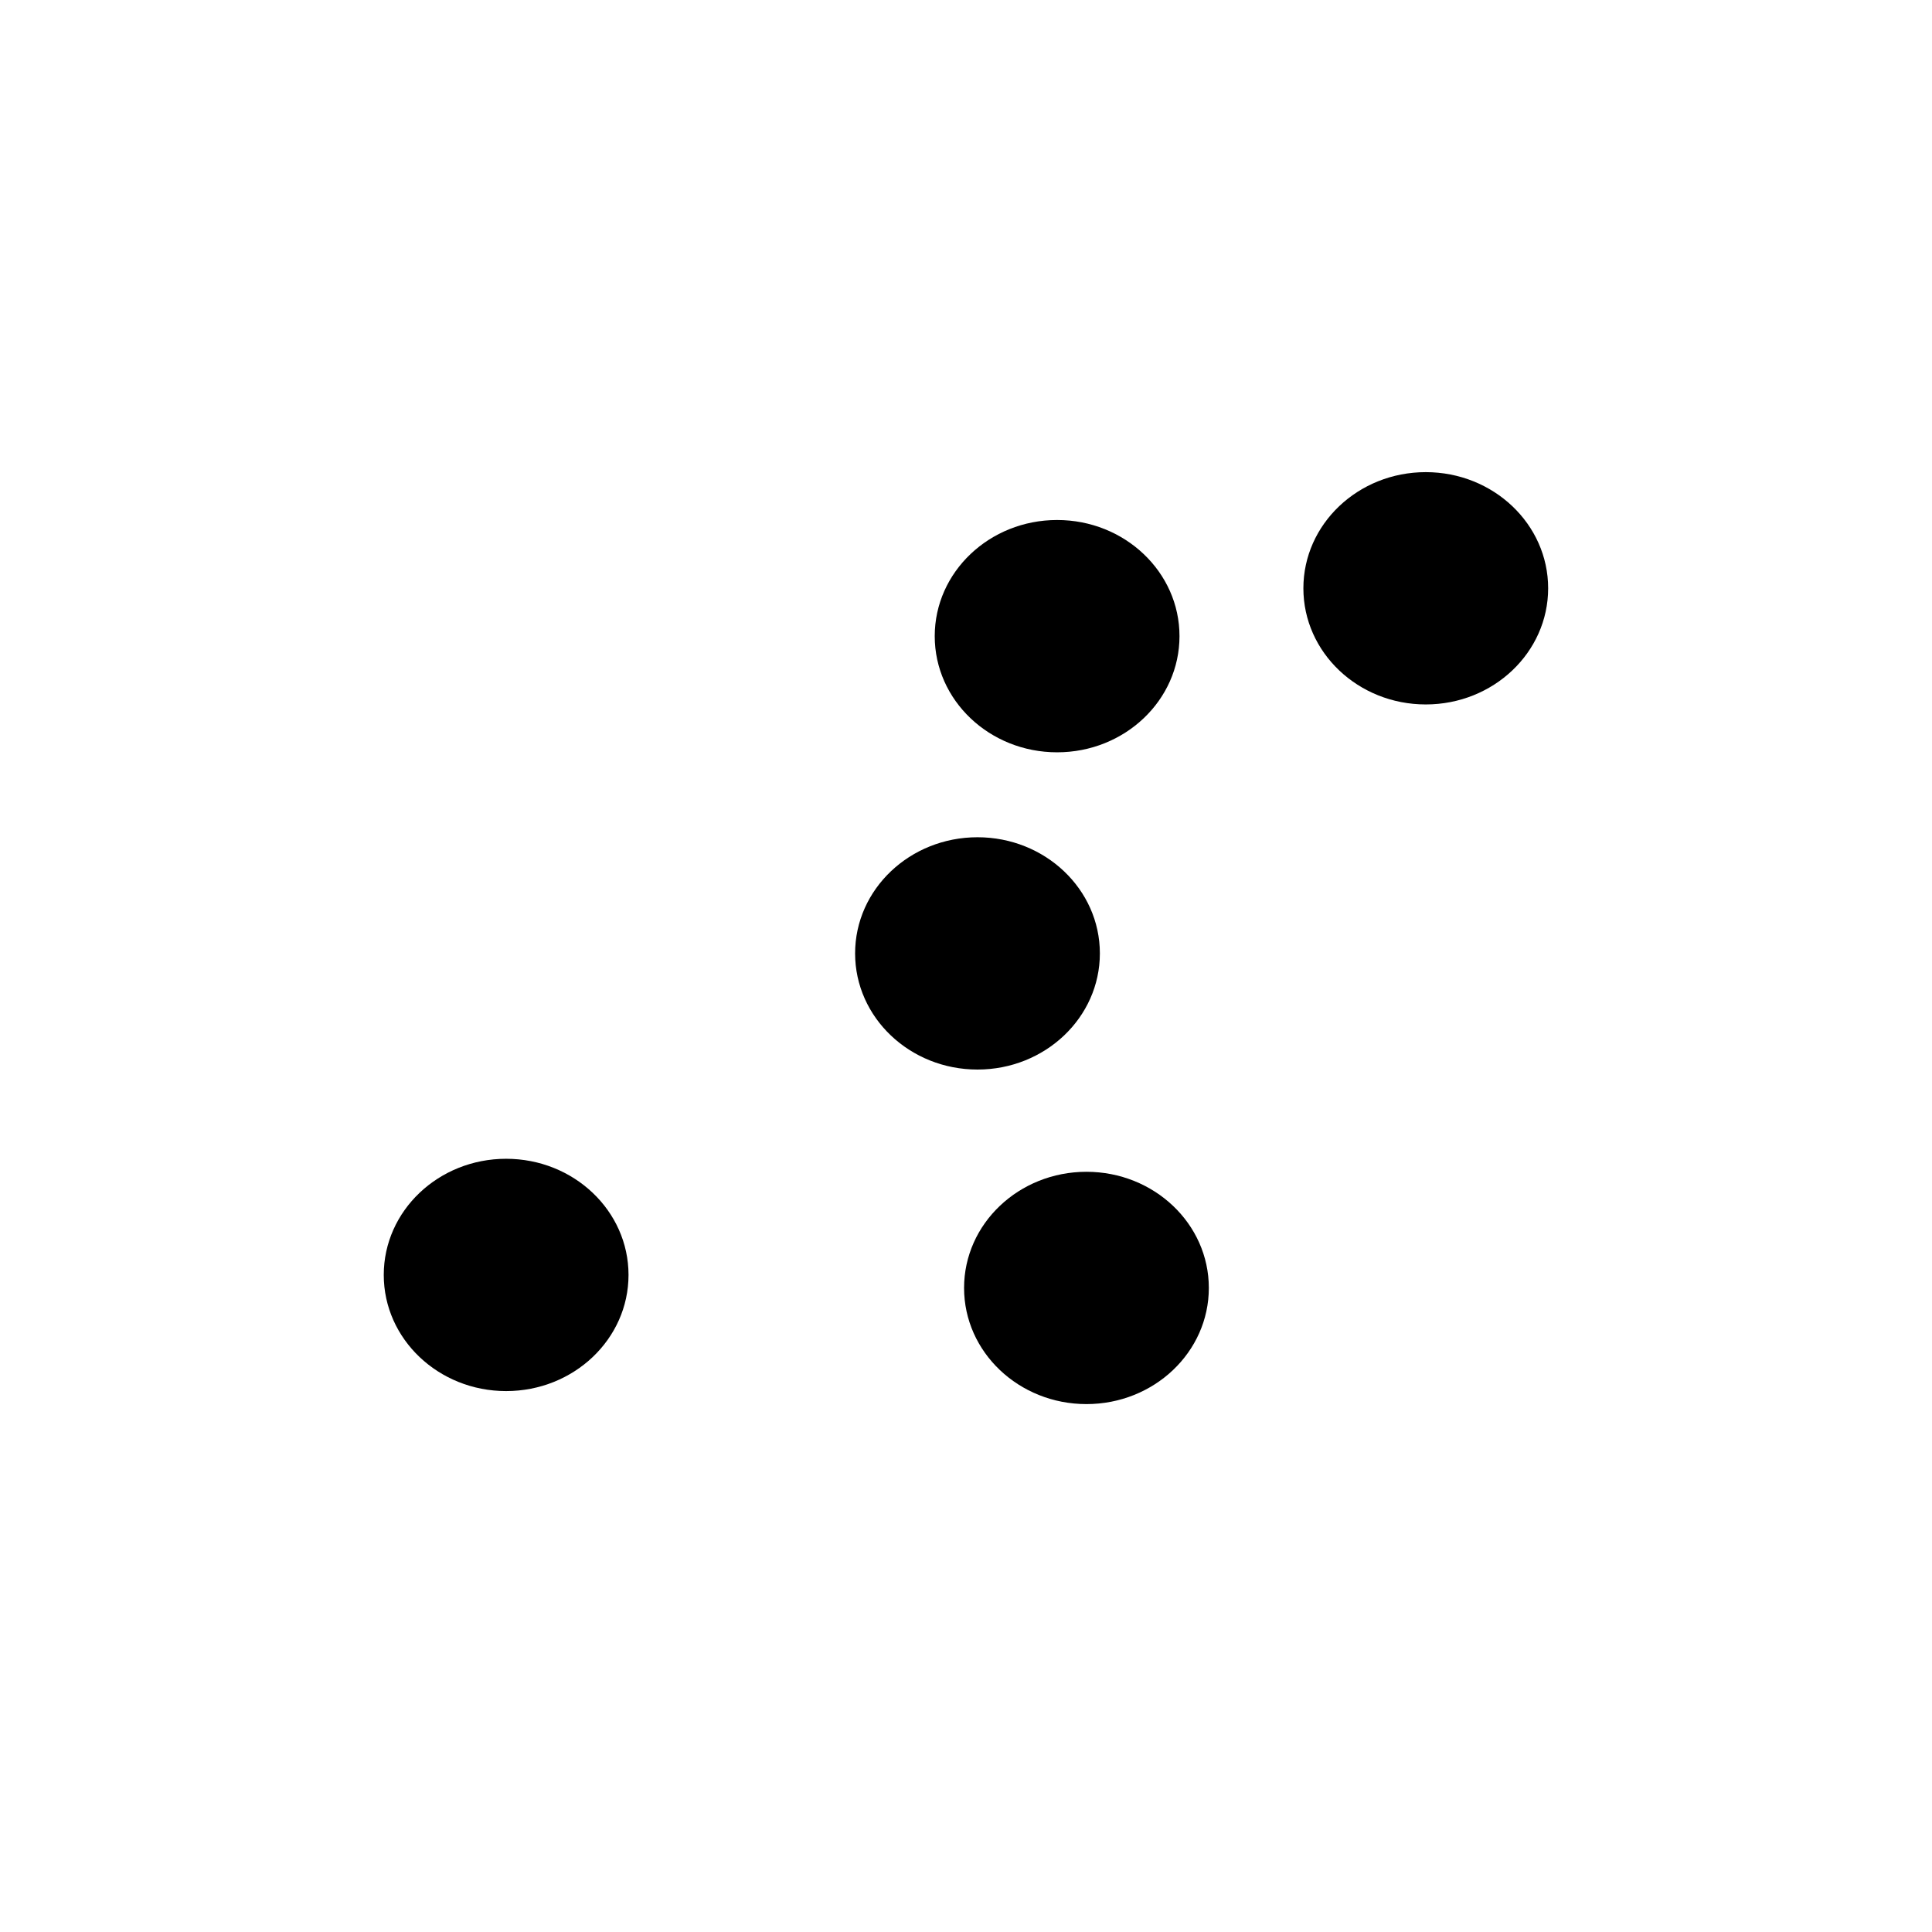 <?xml version="1.0" encoding="UTF-8" standalone="no"?>
<!-- Created with Inkscape (http://www.inkscape.org/) -->

<svg
   xmlns:dc="http://purl.org/dc/elements/1.1/"
   xmlns:cc="http://creativecommons.org/ns#"
   xmlns:rdf="http://www.w3.org/1999/02/22-rdf-syntax-ns#"
   xmlns:svg="http://www.w3.org/2000/svg"
   xmlns="http://www.w3.org/2000/svg"
   xmlns:sodipodi="http://sodipodi.sourceforge.net/DTD/sodipodi-0.dtd"
   xmlns:inkscape="http://www.inkscape.org/namespaces/inkscape"
   width="64"
   height="64"
   viewBox="0 0 16.933 16.933"
   version="1.1"
   id="svg8"
   inkscape:version="0.92.4 (5da689c313, 2019-01-14)"
   sodipodi:docname="system.svg">
  <defs
     id="defs2">
  </defs>
  <sodipodi:namedview
     id="base"
     pagecolor="#ffffff"
     bordercolor="#666666"
     borderopacity="1.0"
     inkscape:pageopacity="0.0"
     inkscape:pageshadow="2"
     inkscape:zoom="5.6"
     inkscape:cx="61.277819"
     inkscape:cy="32.917945"
     inkscape:document-units="mm"
     inkscape:current-layer="layer2"
     showgrid="false"
     units="px"
     width="64px"
     inkscape:window-width="1920"
     inkscape:window-height="1017"
     inkscape:window-x="-8"
     inkscape:window-y="-8"
     inkscape:window-maximized="1" />
  <g
     inkscape:groupmode="layer"
     id="layer2"
     inkscape:label="Laag 2"
     transform="translate(0,-280.067)">
    <ellipse
       id="path827"
       cx="6.325"
       cy="286.079"
       rx="4.559"
       ry="4.543"
       style="fill:none"
       transform="matrix(1.099,0,0,1.14,1.616,-37.65)" />
    <ellipse
       id="path827-5"
       cx="-63.71"
       cy="103.397"
       rx="4.559"
       ry="4.543"
       style="fill:none"
       transform="matrix(0.619,0,0,0.628,47.994,223.568)" />
    <ellipse
       style="fill-opacity:1"
       id="path874"
       cx="2.566"
       cy="288.501"
       rx="0.976"
       ry="0.893"
       transform="matrix(1.099,0,0,1.14,1.616,-37.65)" />
    <ellipse
       style="fill-opacity:1"
       id="path874-5"
       cx="7.194"
       cy="288.601"
       rx="0.976"
       ry="0.893"
       transform="matrix(1.099,0,0,1.14,1.616,-37.65)" />
    <ellipse
       style="fill-opacity:1"
       id="path874-6"
       cx="6.325"
       cy="286.029"
       rx="0.976"
       ry="0.893"
       transform="matrix(1.099,0,0,1.14,1.616,-37.65)" />
    <ellipse
       style="fill-opacity:1"
       id="path874-1"
       cx="6.96"
       cy="283.59"
       rx="0.976"
       ry="0.893"
       transform="matrix(1.099,0,0,1.14,1.616,-37.65)" />
    <ellipse
       style="fill-opacity:1"
       id="path874-14"
       cx="9.9"
       cy="283.222"
       rx="0.976"
       ry="0.893"
       transform="matrix(1.099,0,0,1.14,1.616,-37.65)" />
  </g>
</svg>
